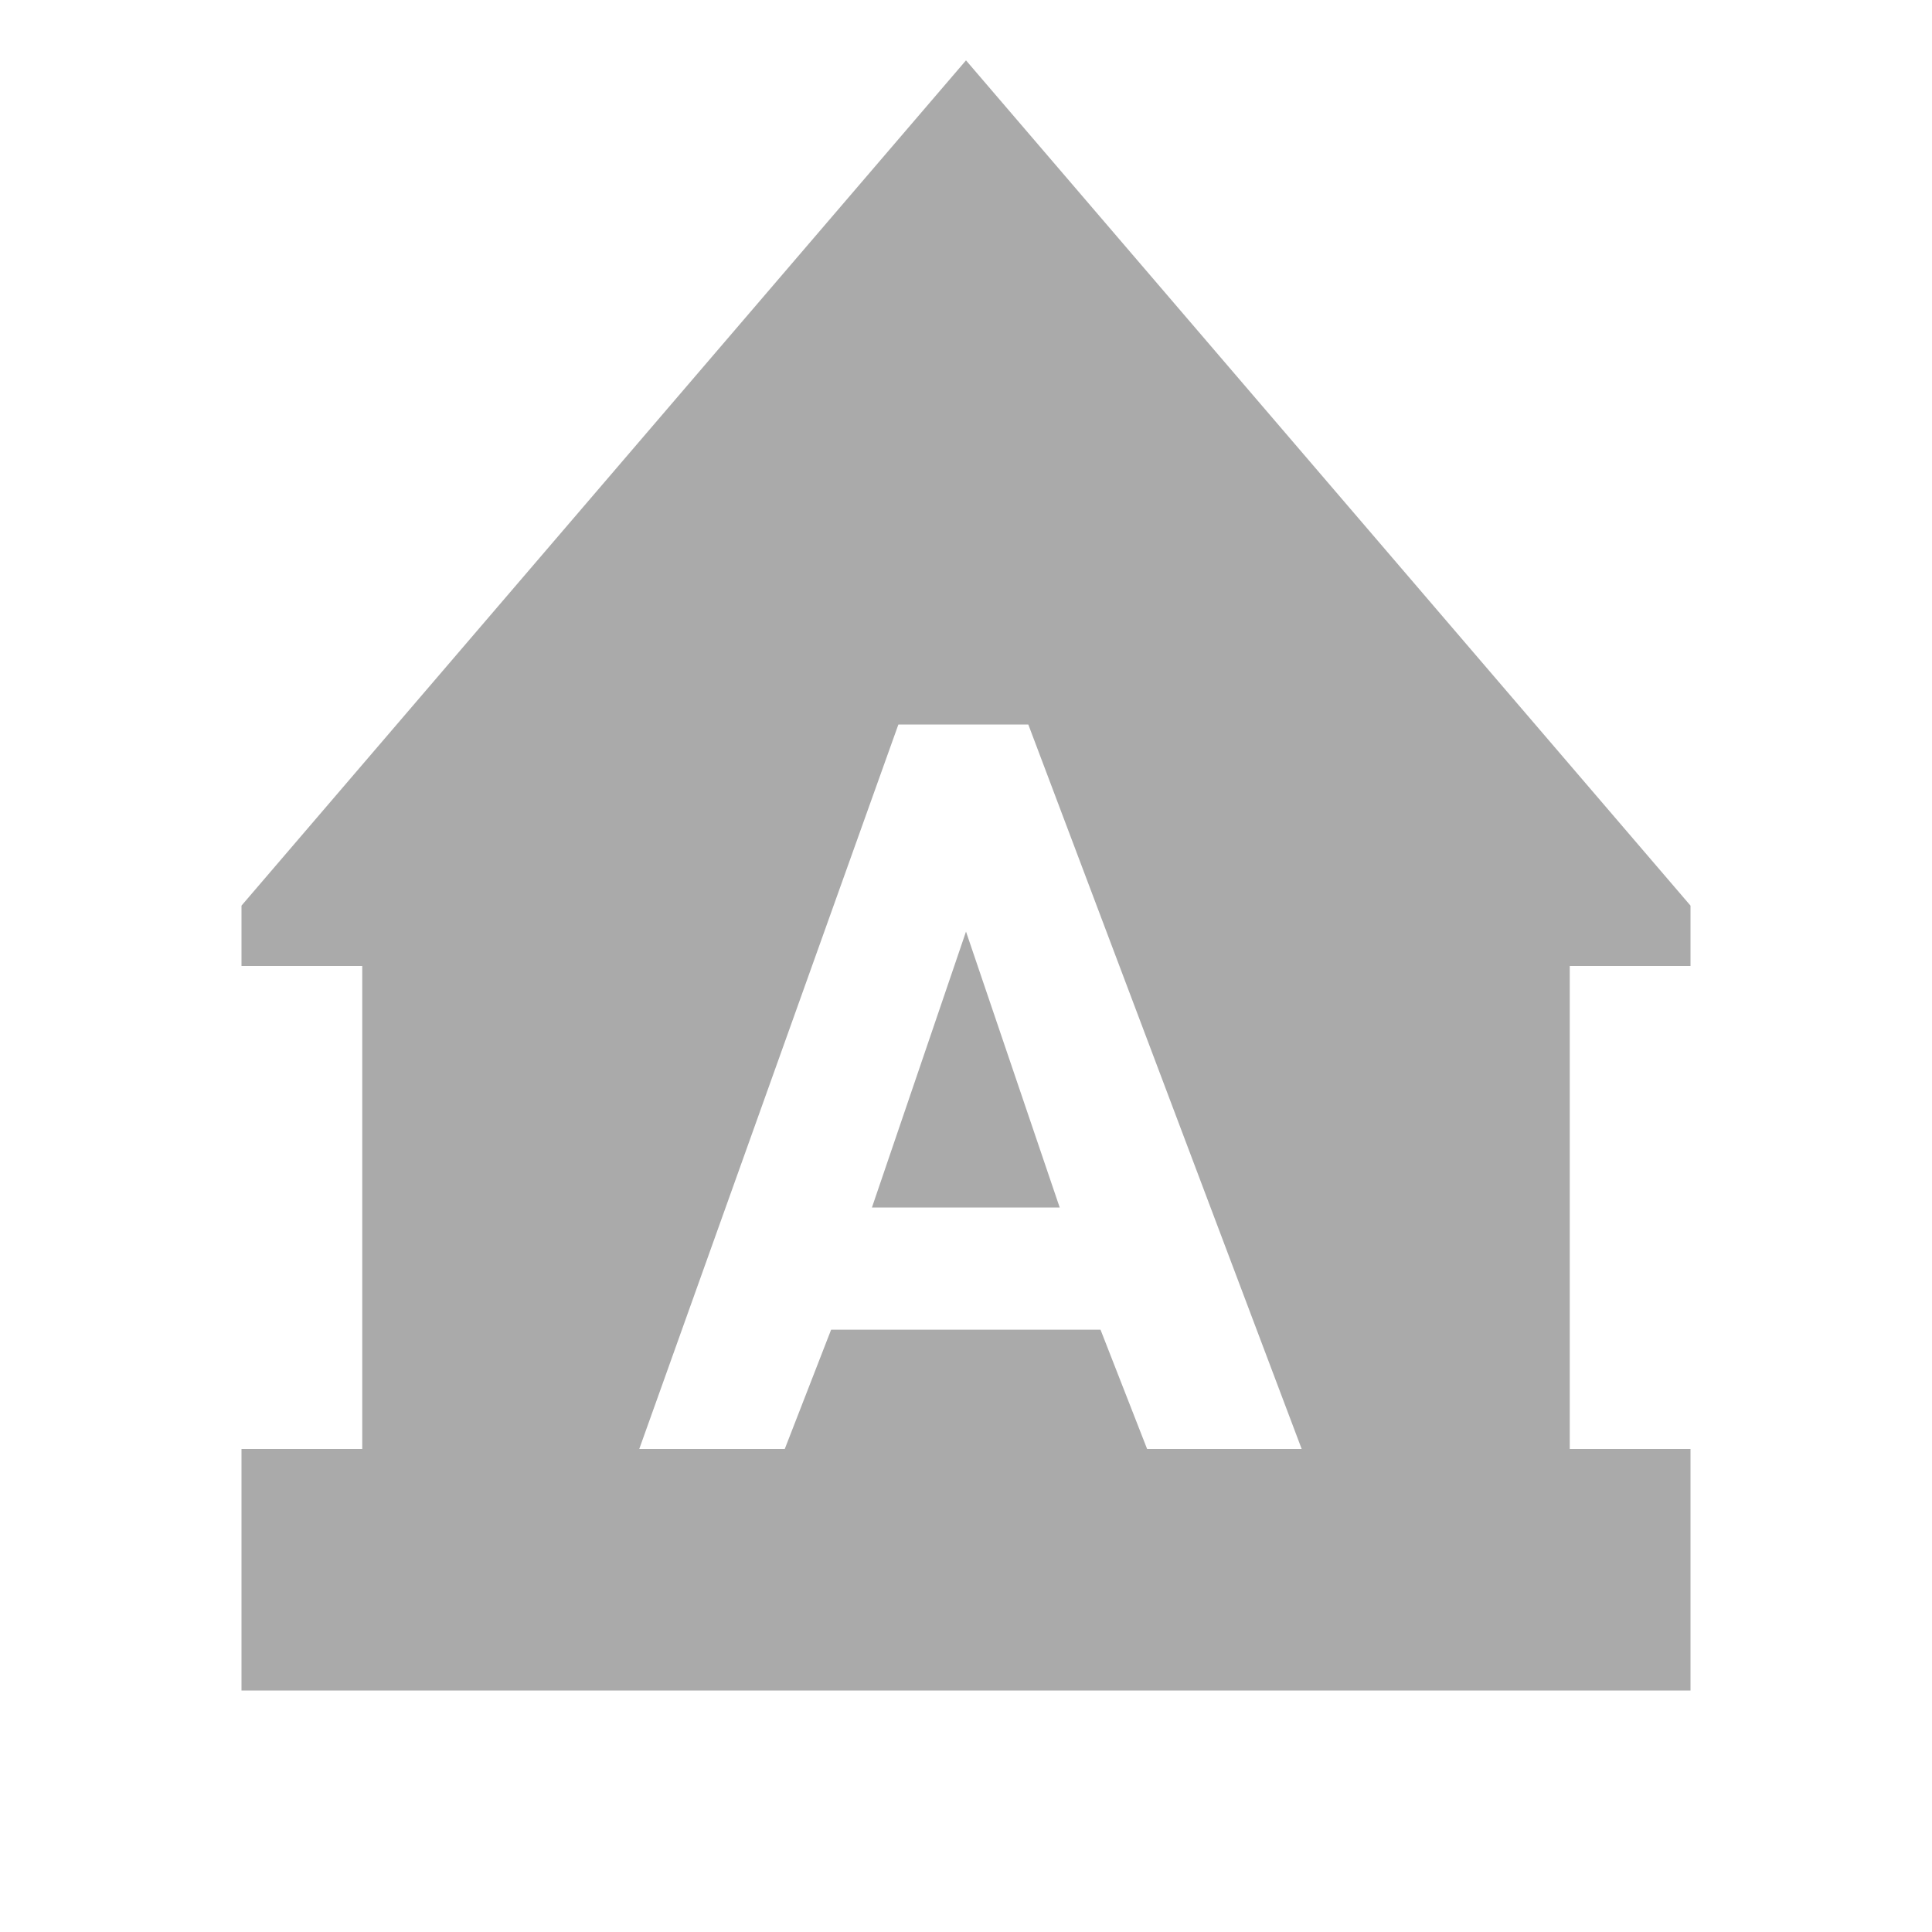 <svg width="16" height="16" version="1.1" viewBox="0 0 16 16" xmlns="http://www.w3.org/2000/svg">
 <g transform="translate(-232 -16)">
  <path d="m240 16.5-6 7v0.5h1v4h-1v2h12v-2h-1v-4h1v-0.5zm-0.56 5.5h1.076l2.264 6h-1.28l-0.386-0.988h-2.231l-0.384 0.988h-1.205zm0.56 1.715-0.779 2.285h1.555z" fill="#aaaaaa"/>
 </g>
</svg>
